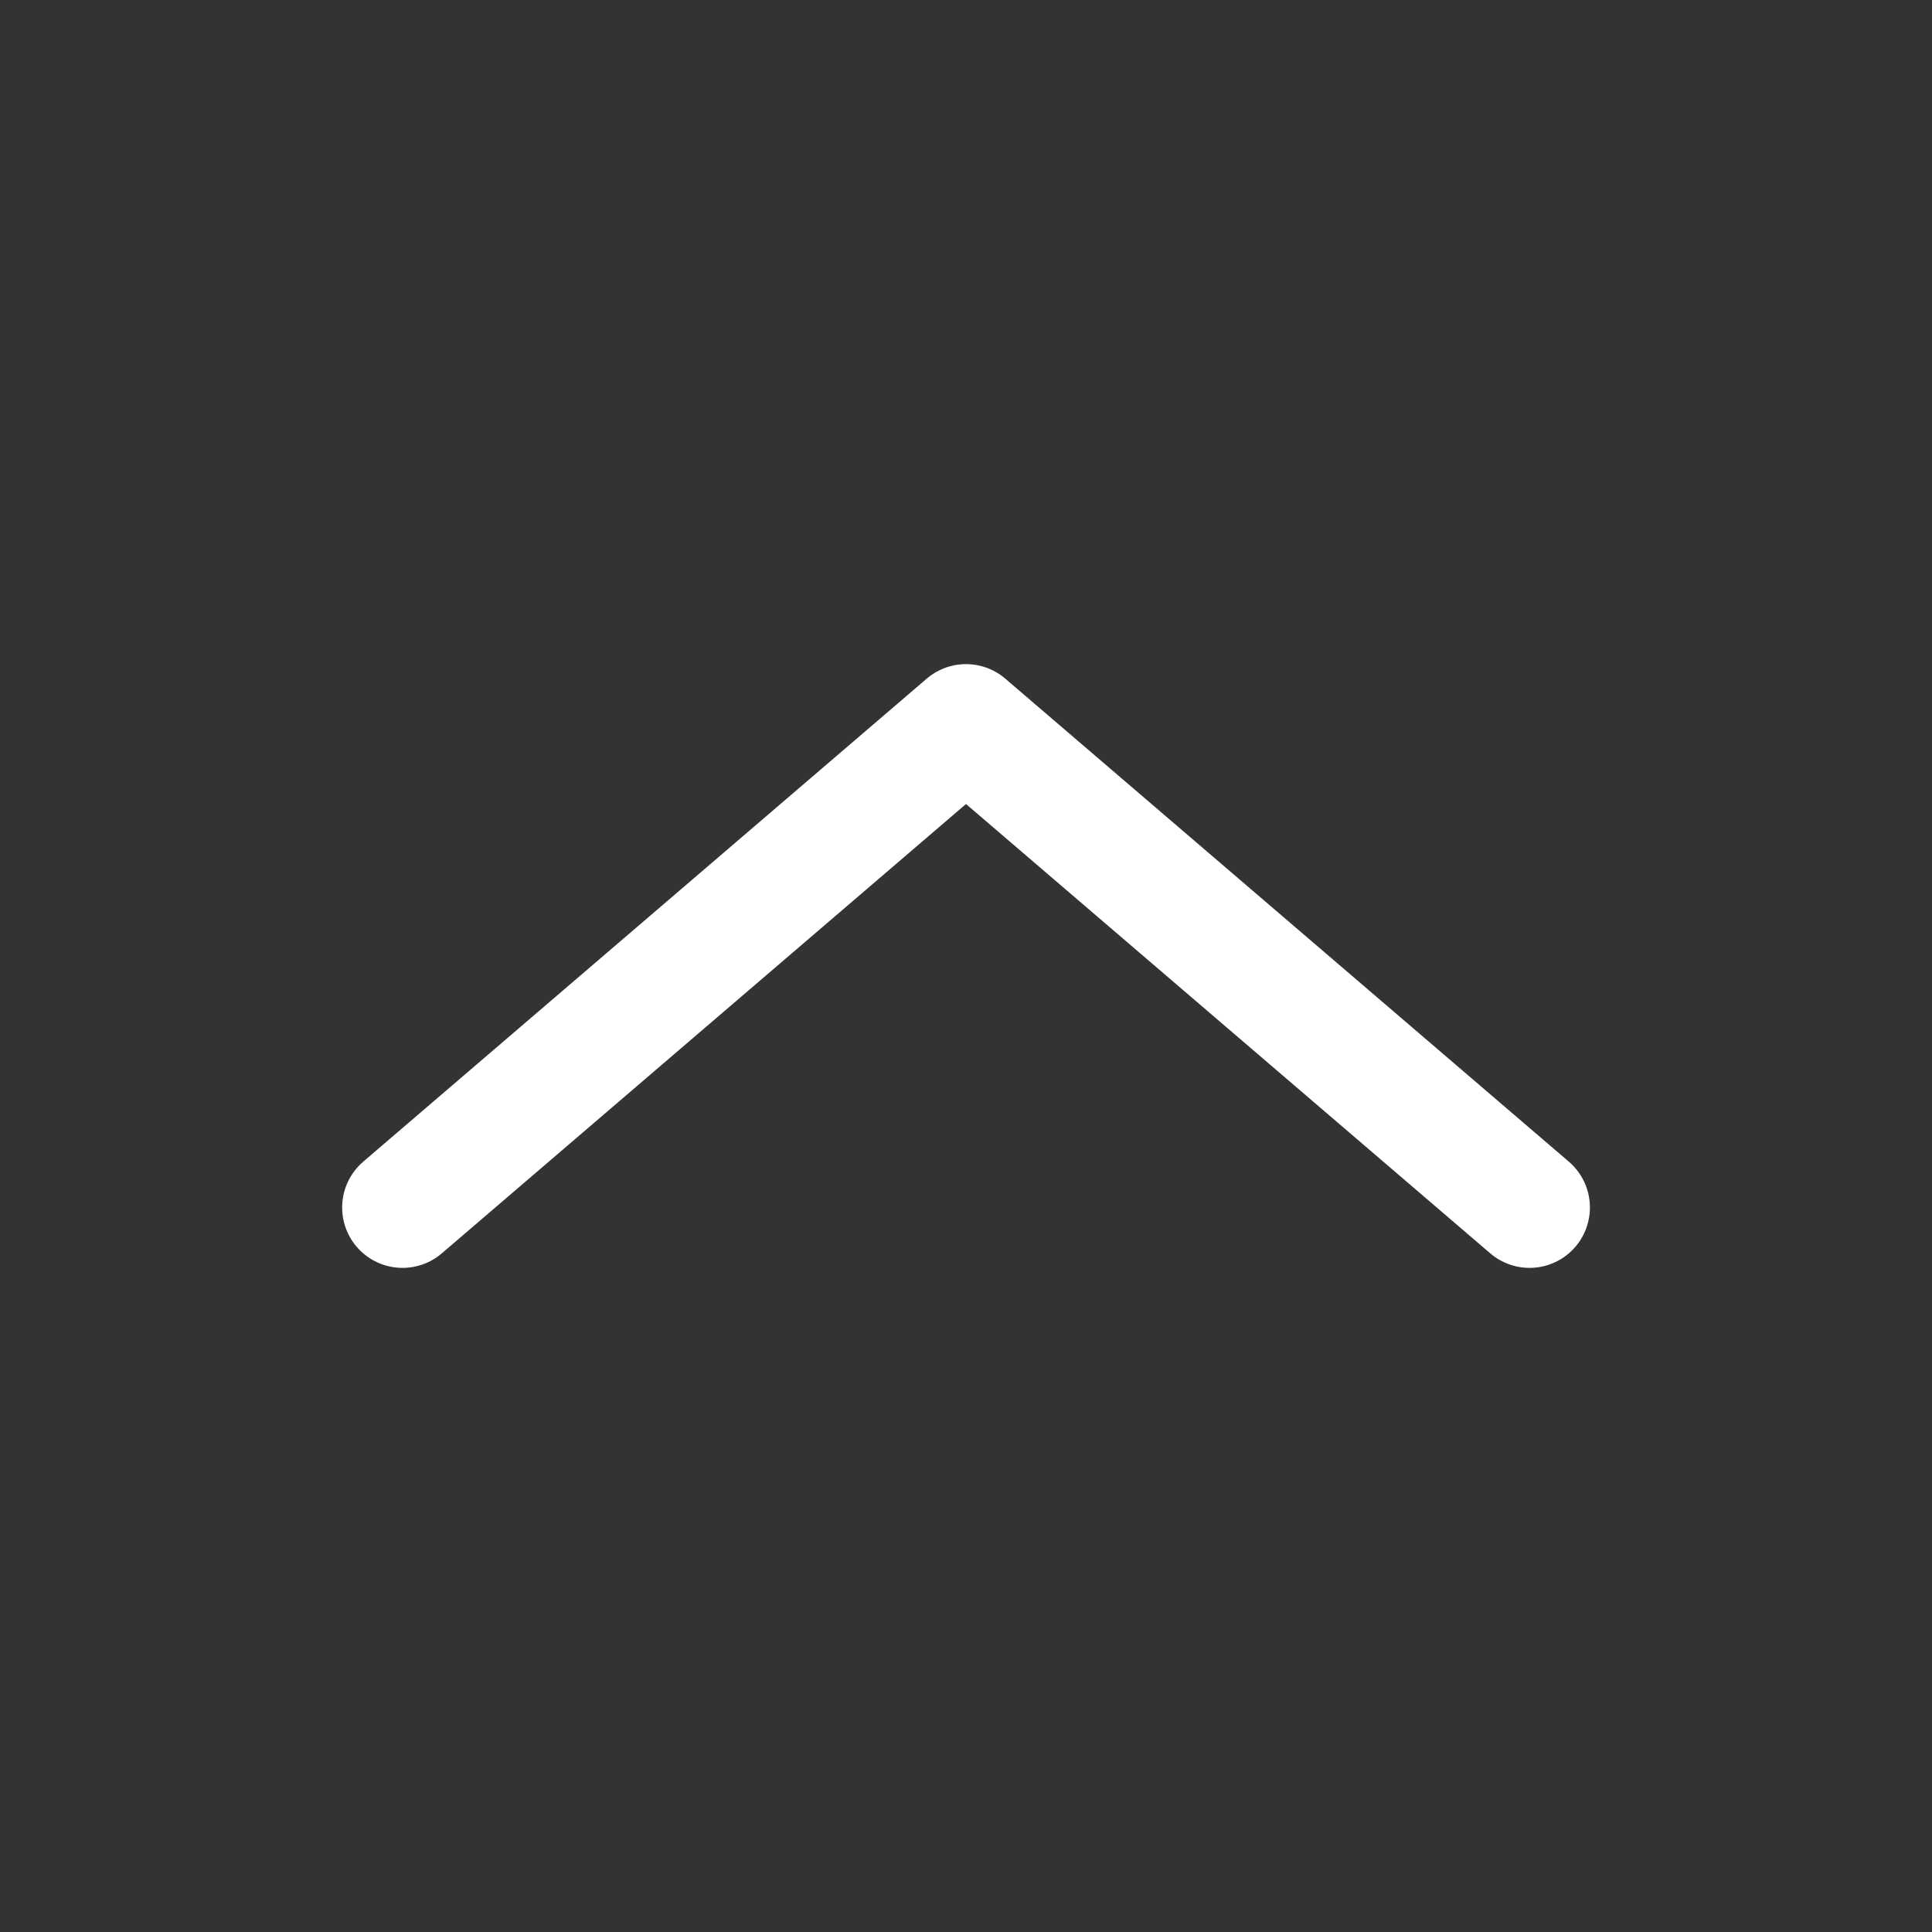 <svg width="32" height="32" viewBox="0 0 32 32" fill="none" xmlns="http://www.w3.org/2000/svg">
<rect x="0" y="0" width="32" height="32" fill="#333333" stroke="none"/>
<path d="M25.334 20L16 12L6.667 20" stroke="white" stroke-width="2" stroke-linecap="round" stroke-linejoin="round"/>
</svg>
